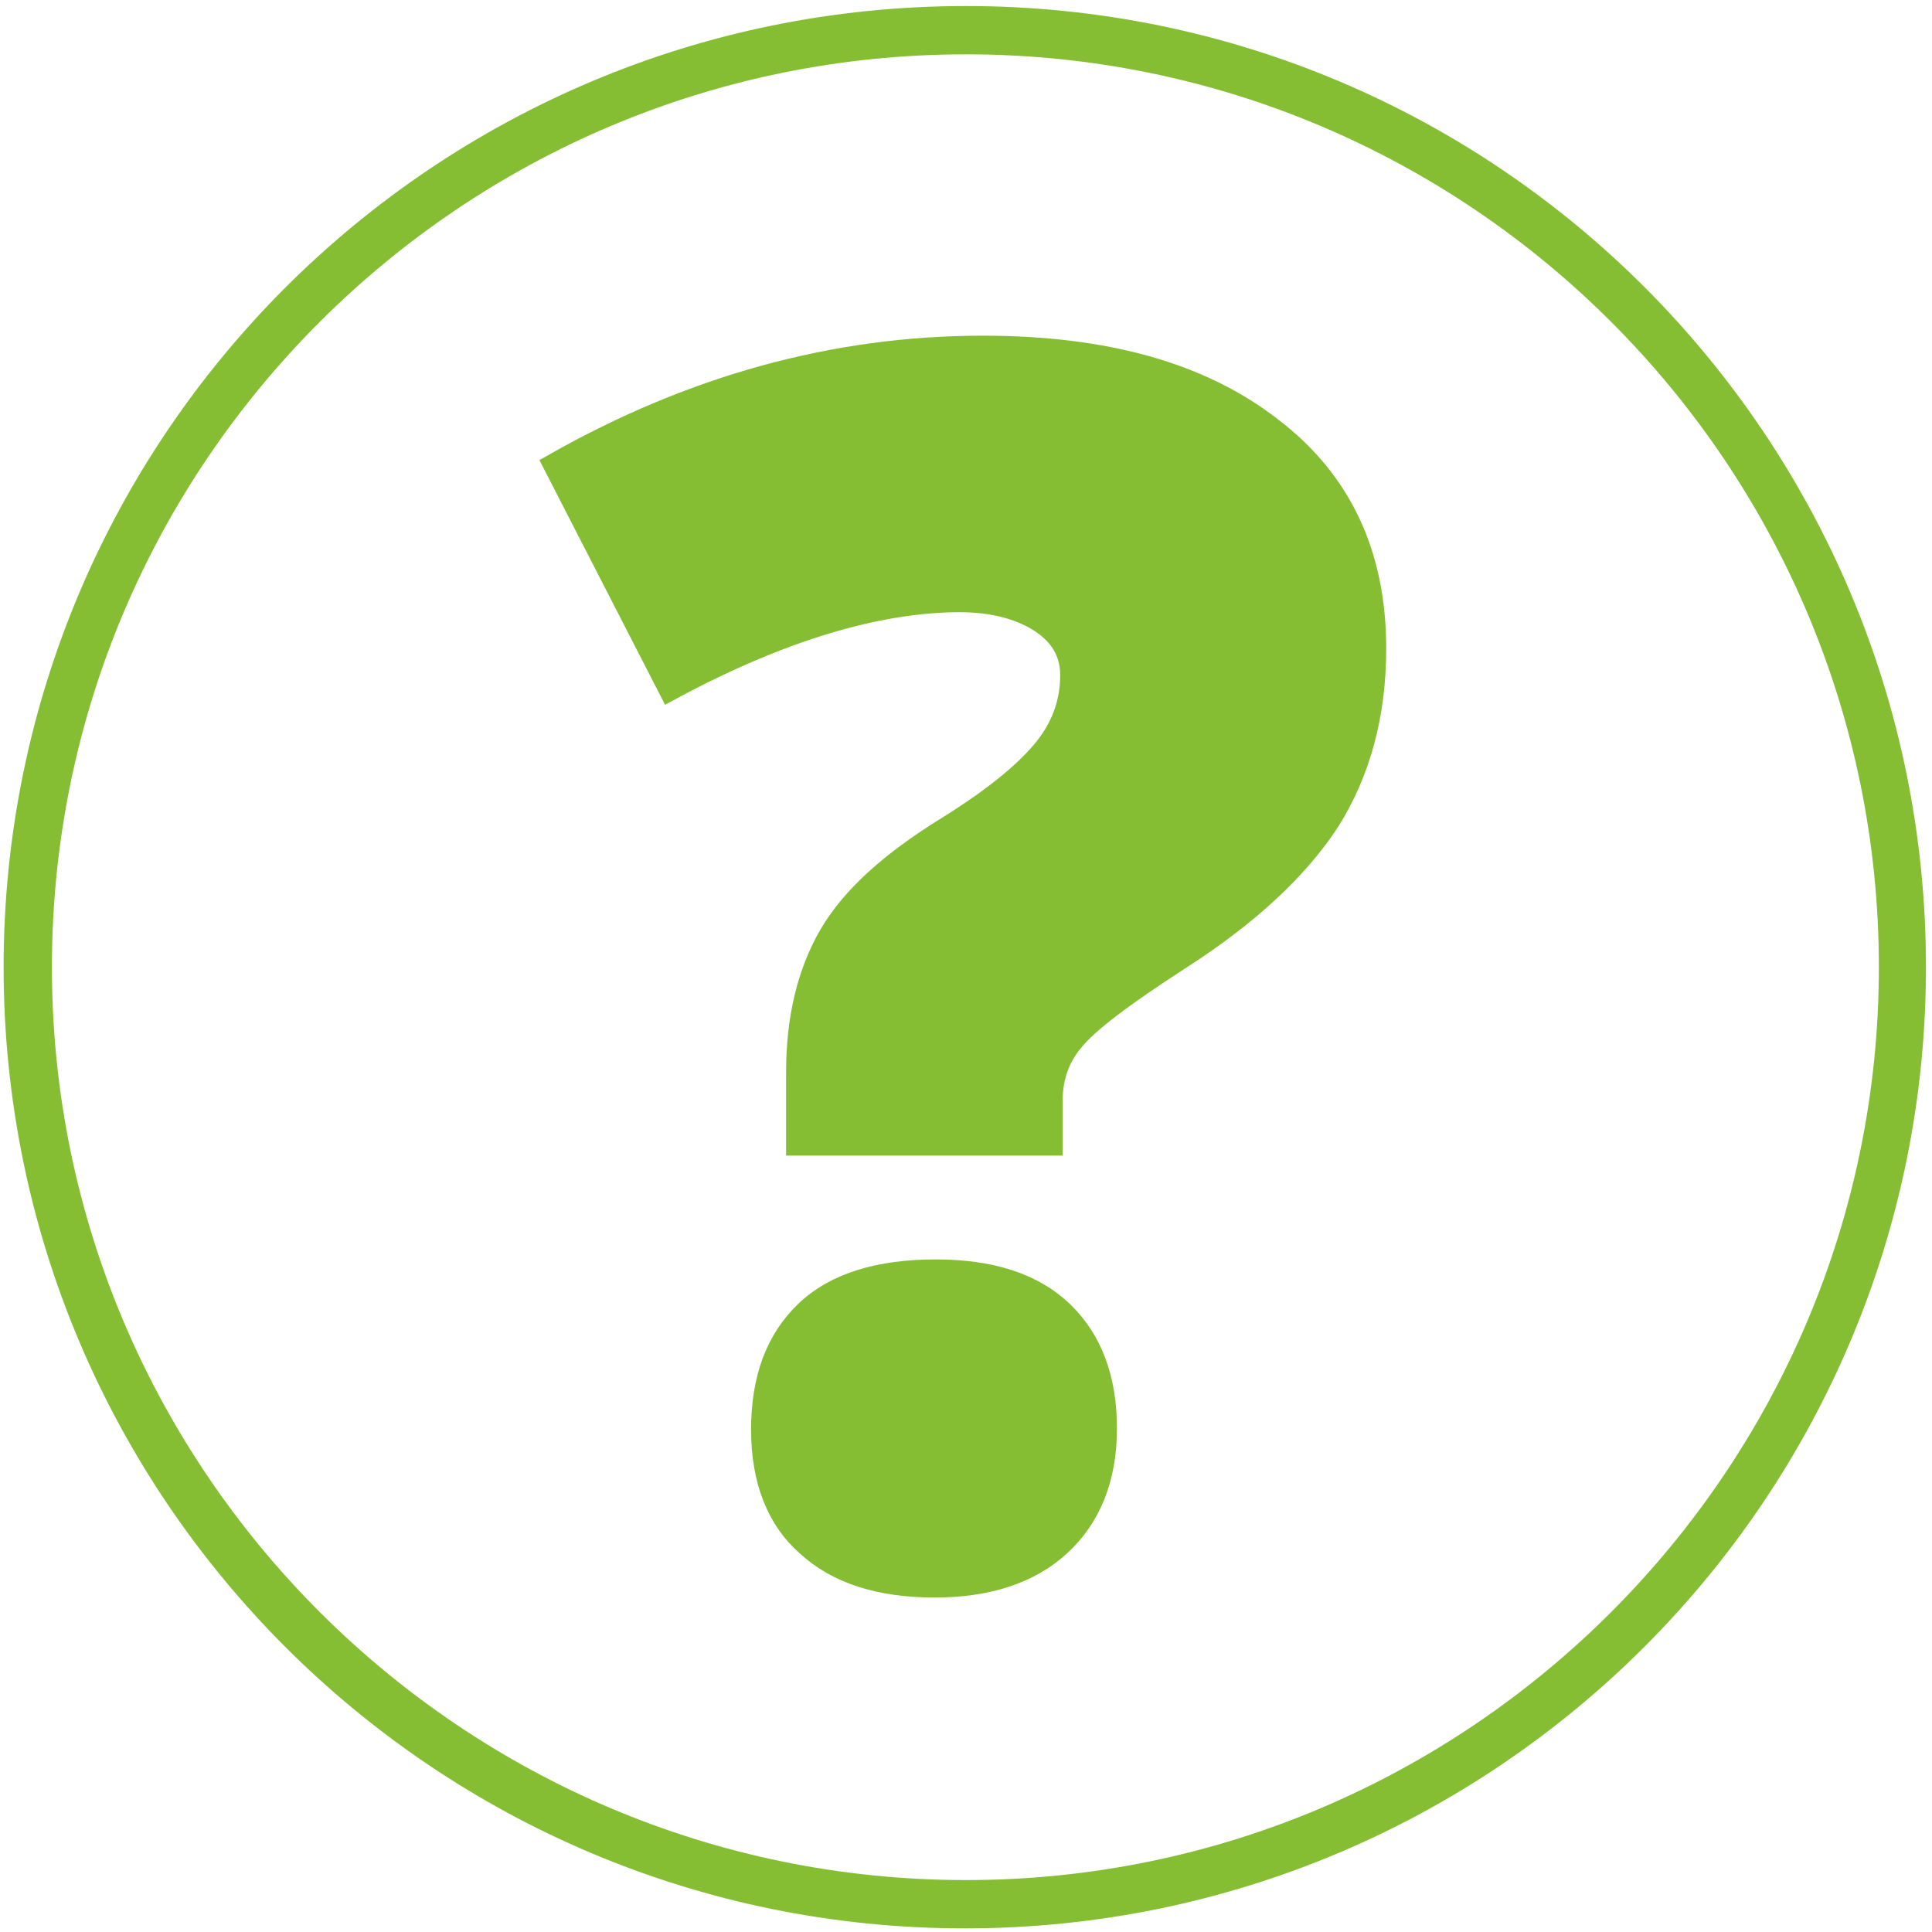 <svg vid="whowearethinbanner" xmlns="http://www.w3.org/2000/svg" viewBox="0 0 160 160">
<style type="text/css">
	.st0{fill:#85BE33;stroke:#85BE33;stroke-width:2;stroke-miterlimit:10;}
</style>
<path class="st0" d="M80,3.5c42.3,0,76.6,34.4,76.6,76.6s-34.4,76.6-76.6,76.6S3.3,122.4,3.3,80.1S37.7,3.5,80,3.5 M80,1.5
	C36.5,1.5,1.3,36.7,1.3,80.1s35.2,78.6,78.6,78.6s78.6-35.2,78.6-78.6S123.4,1.5,80,1.5L80,1.5z"/>
<path class="st0" d="M66.1,94.6v-5.8c0-4.4,0.9-8.2,2.7-11.3c1.8-3.1,5-6,9.7-8.9c3.7-2.3,6.3-4.4,7.9-6.3c1.6-1.9,2.4-4,2.4-6.4
	c0-1.9-0.9-3.4-2.6-4.5s-4-1.7-6.7-1.7c-6.8,0-14.9,2.4-24,7.3L46,38.5c11.3-6.4,23.1-9.7,35.4-9.7c10.1,0,18,2.2,23.8,6.7
	c5.8,4.4,8.6,10.5,8.6,18.2c0,5.5-1.3,10.2-3.8,14.2c-2.6,4-6.7,7.8-12.3,11.4c-4.8,3.1-7.7,5.3-8.9,6.8c-1.2,1.4-1.8,3.1-1.8,5.1
	v3.5H66.1V94.6z M63.2,118.4c0-4.2,1.2-7.4,3.6-9.7c2.4-2.3,6-3.4,10.7-3.4c4.5,0,8,1.1,10.4,3.4s3.6,5.5,3.6,9.6s-1.3,7.3-3.8,9.6
	s-6,3.4-10.3,3.4c-4.5,0-8-1.1-10.5-3.4C64.5,125.8,63.2,122.6,63.2,118.4z"/>
</svg>
